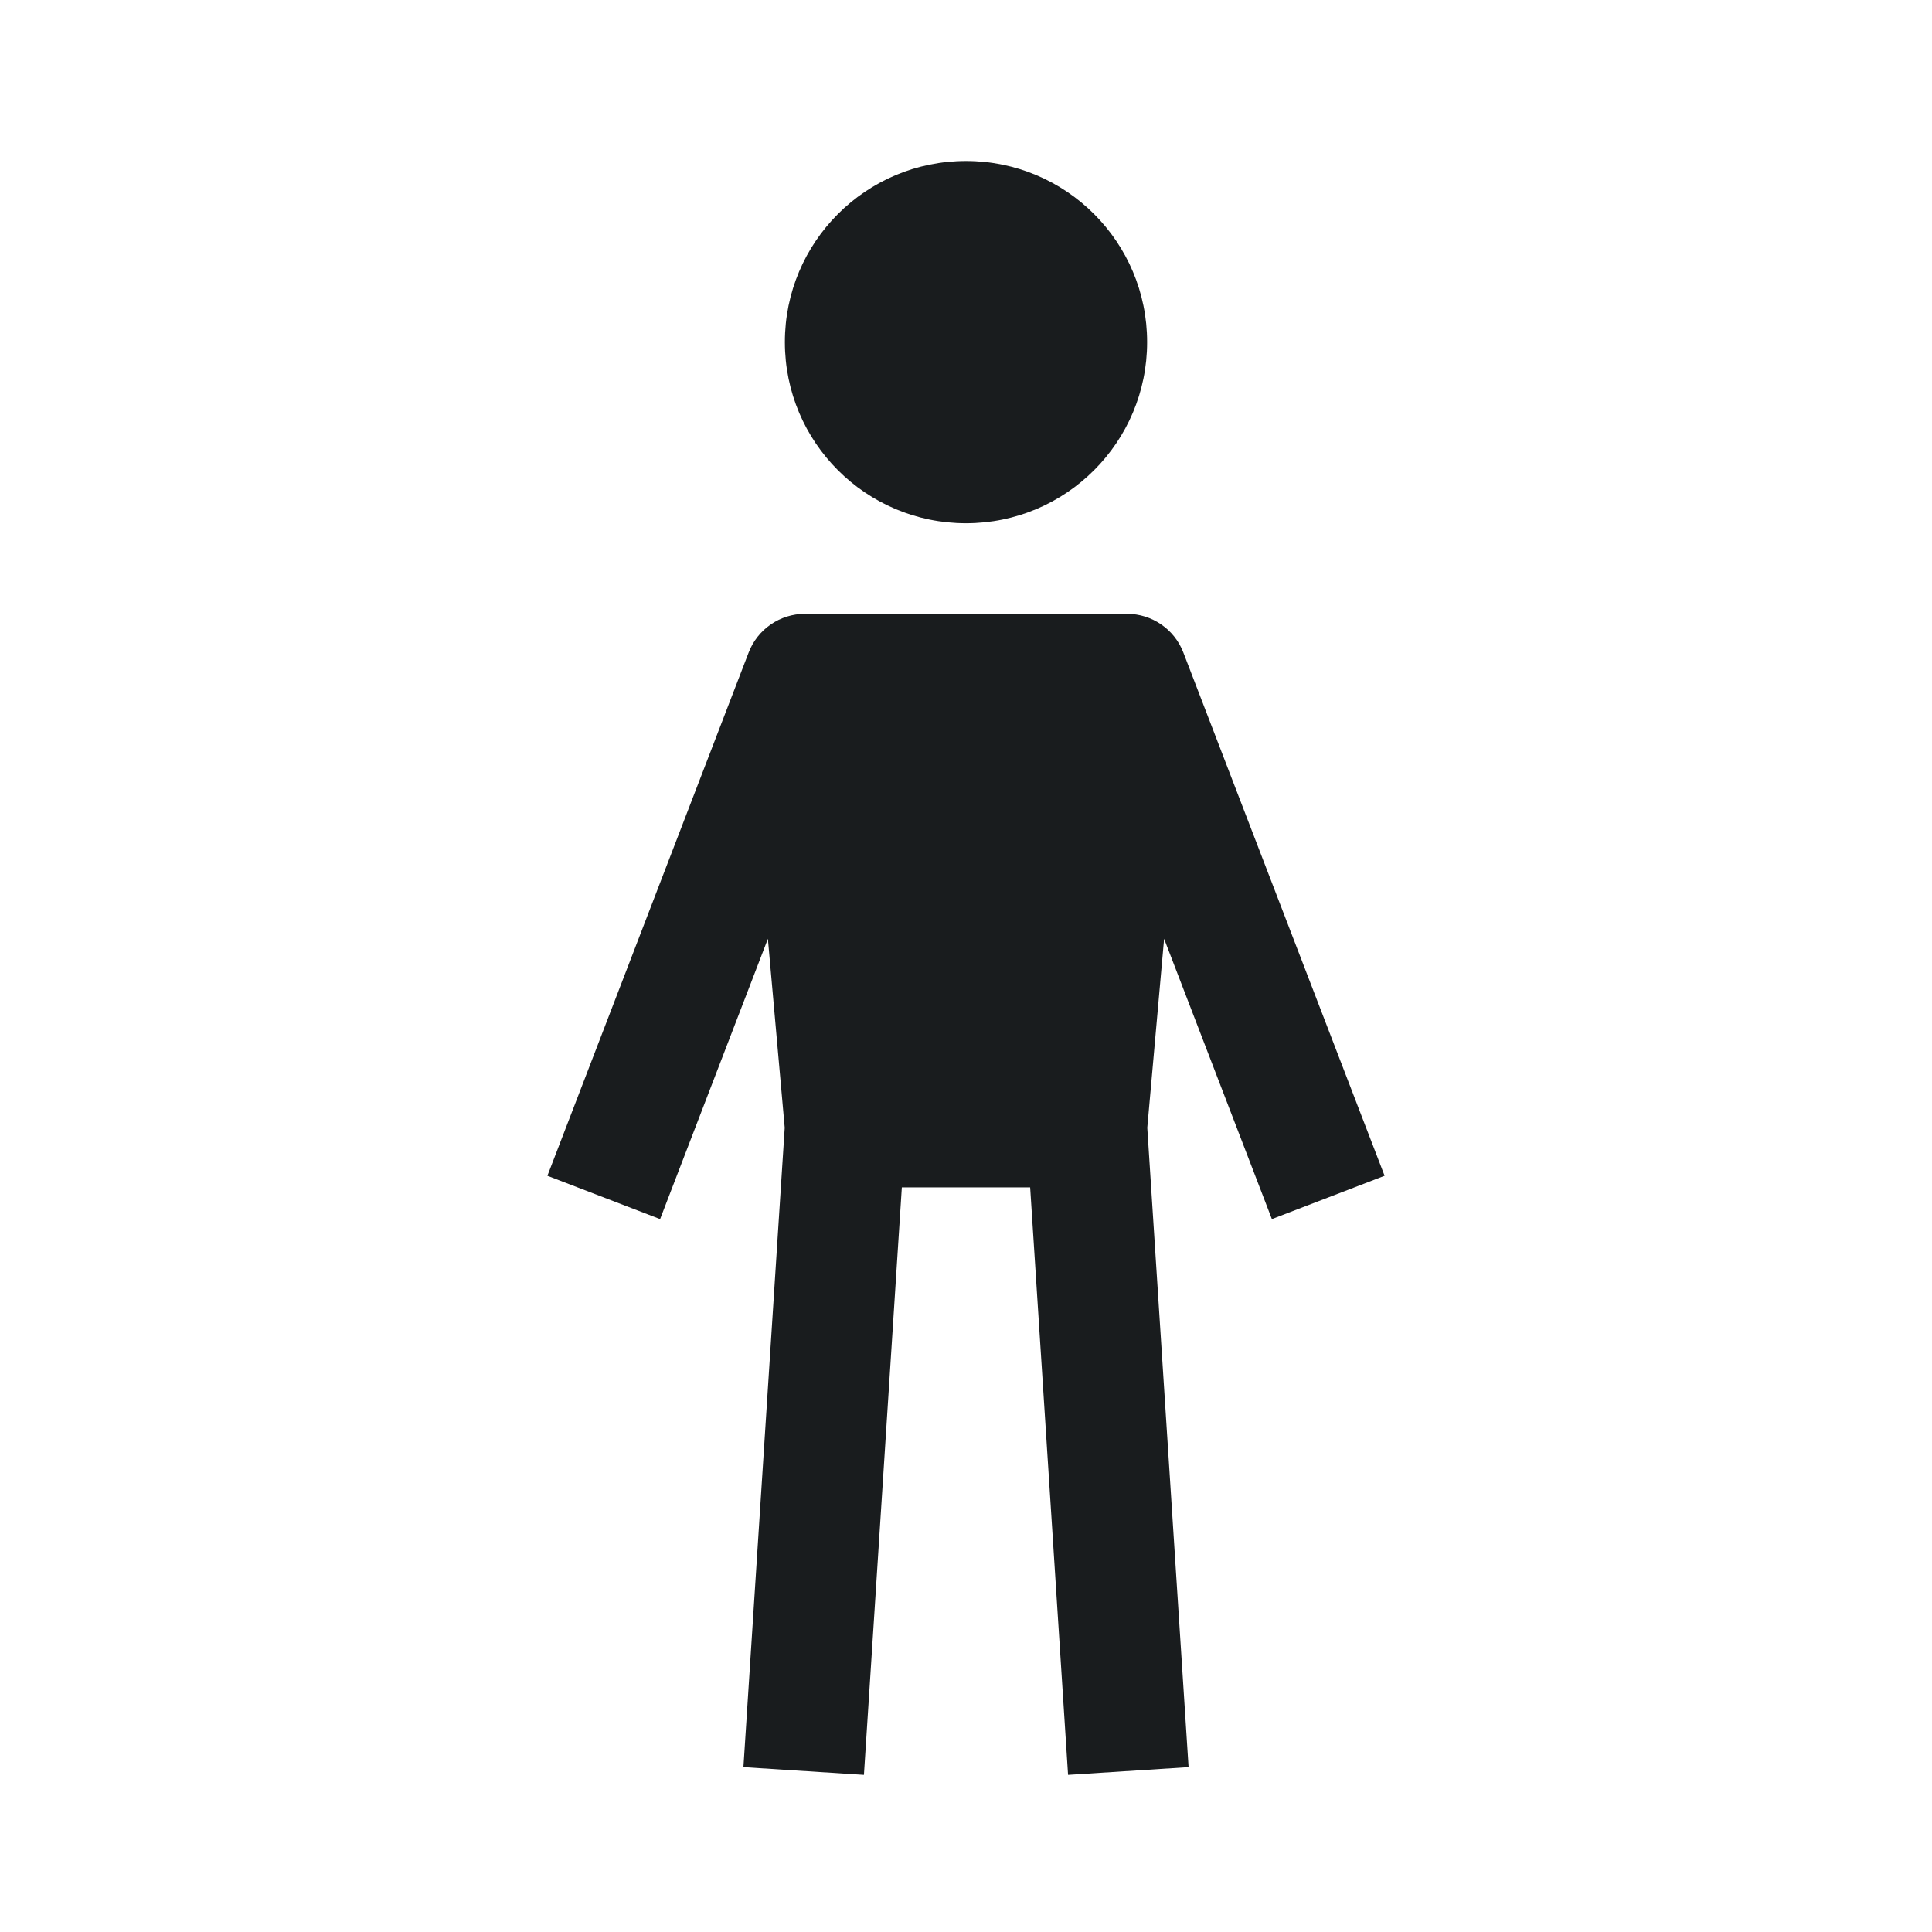 <svg width="24" height="24" viewBox="0 0 24 24" fill="none" xmlns="http://www.w3.org/2000/svg">
<path d="M12 2C10.757 2 9.75 3.007 9.75 4.25C9.75 5.493 10.757 6.5 12 6.5C13.243 6.5 14.25 5.493 14.25 4.25C14.25 3.007 13.243 2 12 2Z" fill="#191C1E"/>
<path d="M9.3 8.106C9.411 7.816 9.69 7.625 10 7.625H14C14.31 7.625 14.589 7.816 14.7 8.106L17.2 14.606L15.8 15.144L14.461 11.662L14.252 14.009L14.765 21.952L13.268 22.048L12.797 14.75H11.203L10.732 22.048L9.235 21.952L9.748 14.009L9.539 11.662L8.2 15.144L6.8 14.606L9.3 8.106Z" fill="#191C1E"/>
</svg>
